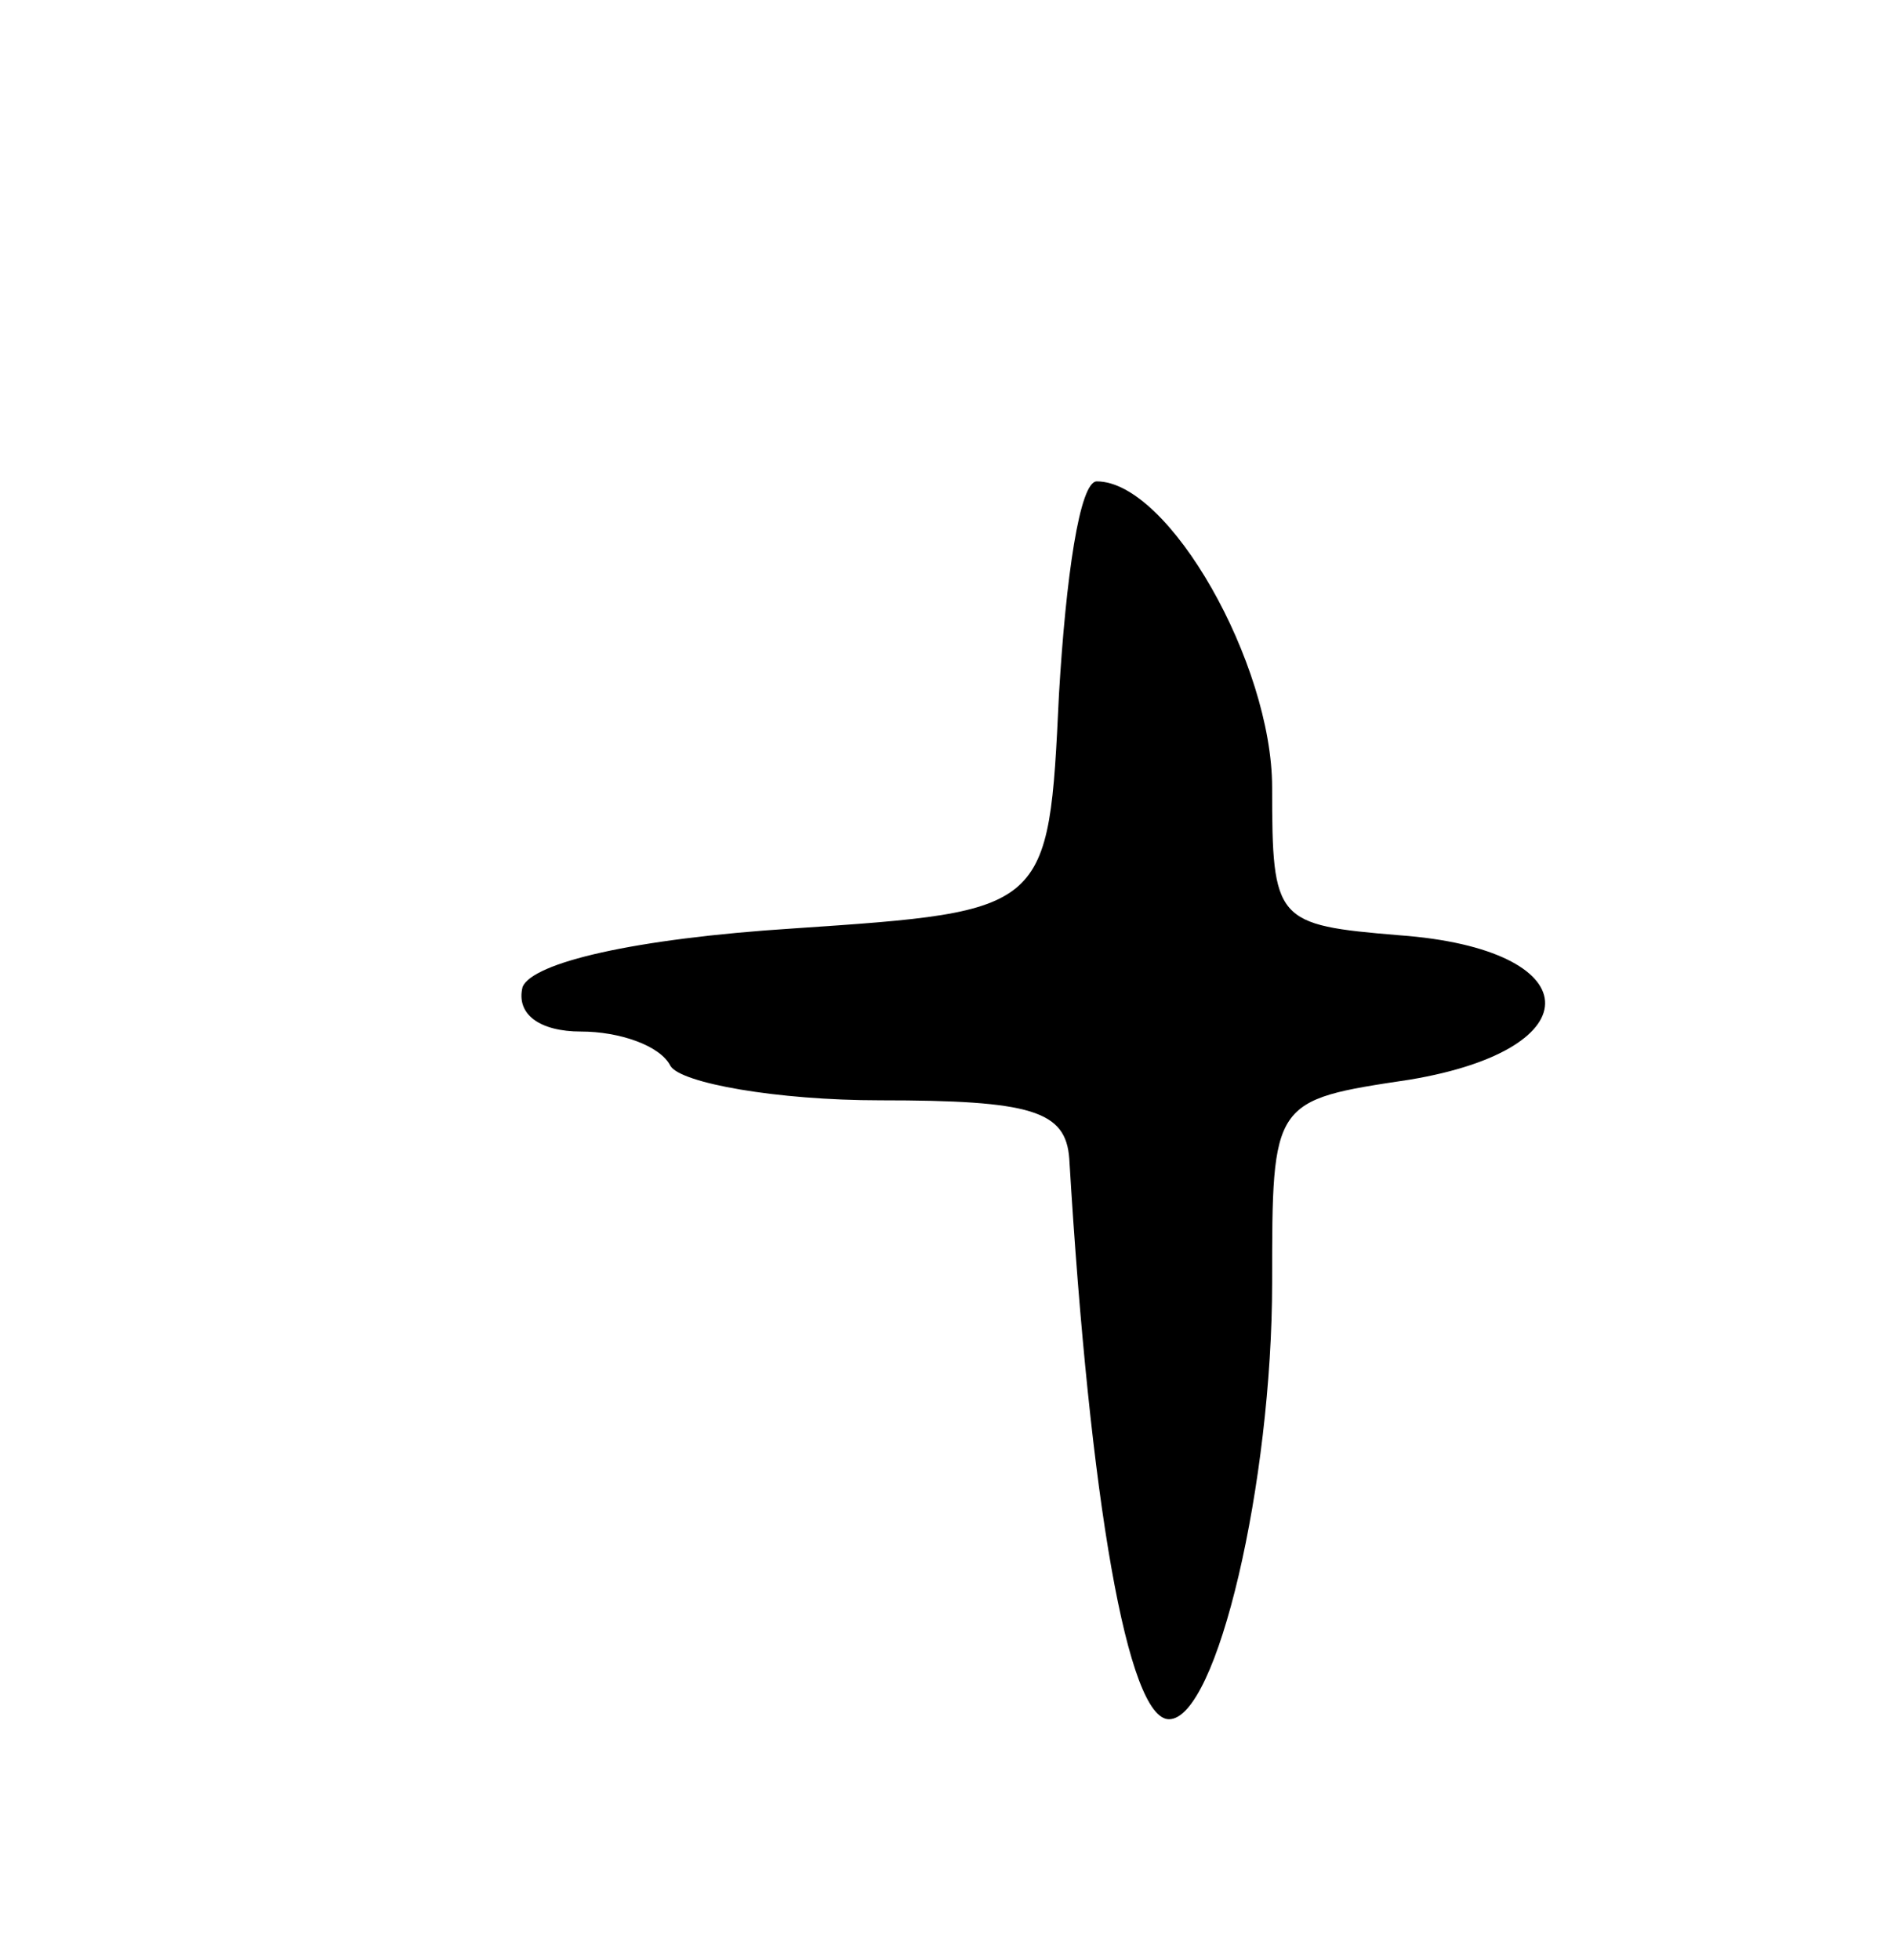 <svg version="1.0" xmlns="http://www.w3.org/2000/svg"
 width="55pt" height="57pt" viewBox="0 0 55 57"
 preserveAspectRatio="xMidYMid meet">
<g transform="translate(0,57) scale(0.1,-0.1)"
fill="#000000" stroke="none">
<path d="M308 368 c-3 -63 -3 -63 -77 -68 -47 -3 -76 -10 -79 -17 -2 -8 5 -13
17 -13 11 0 23 -4 26 -10 3 -5 31 -10 61 -10 44 0 54 -3 55 -17 6 -100 17
-163 29 -163 14 0 30 69 30 127 0 53 0 53 40 59 54 9 52 38 -3 42 -36 3 -37 4
-37 43 0 36 -30 89 -51 89 -5 0 -9 -28 -11 -62z"/>
</g>
</svg>
